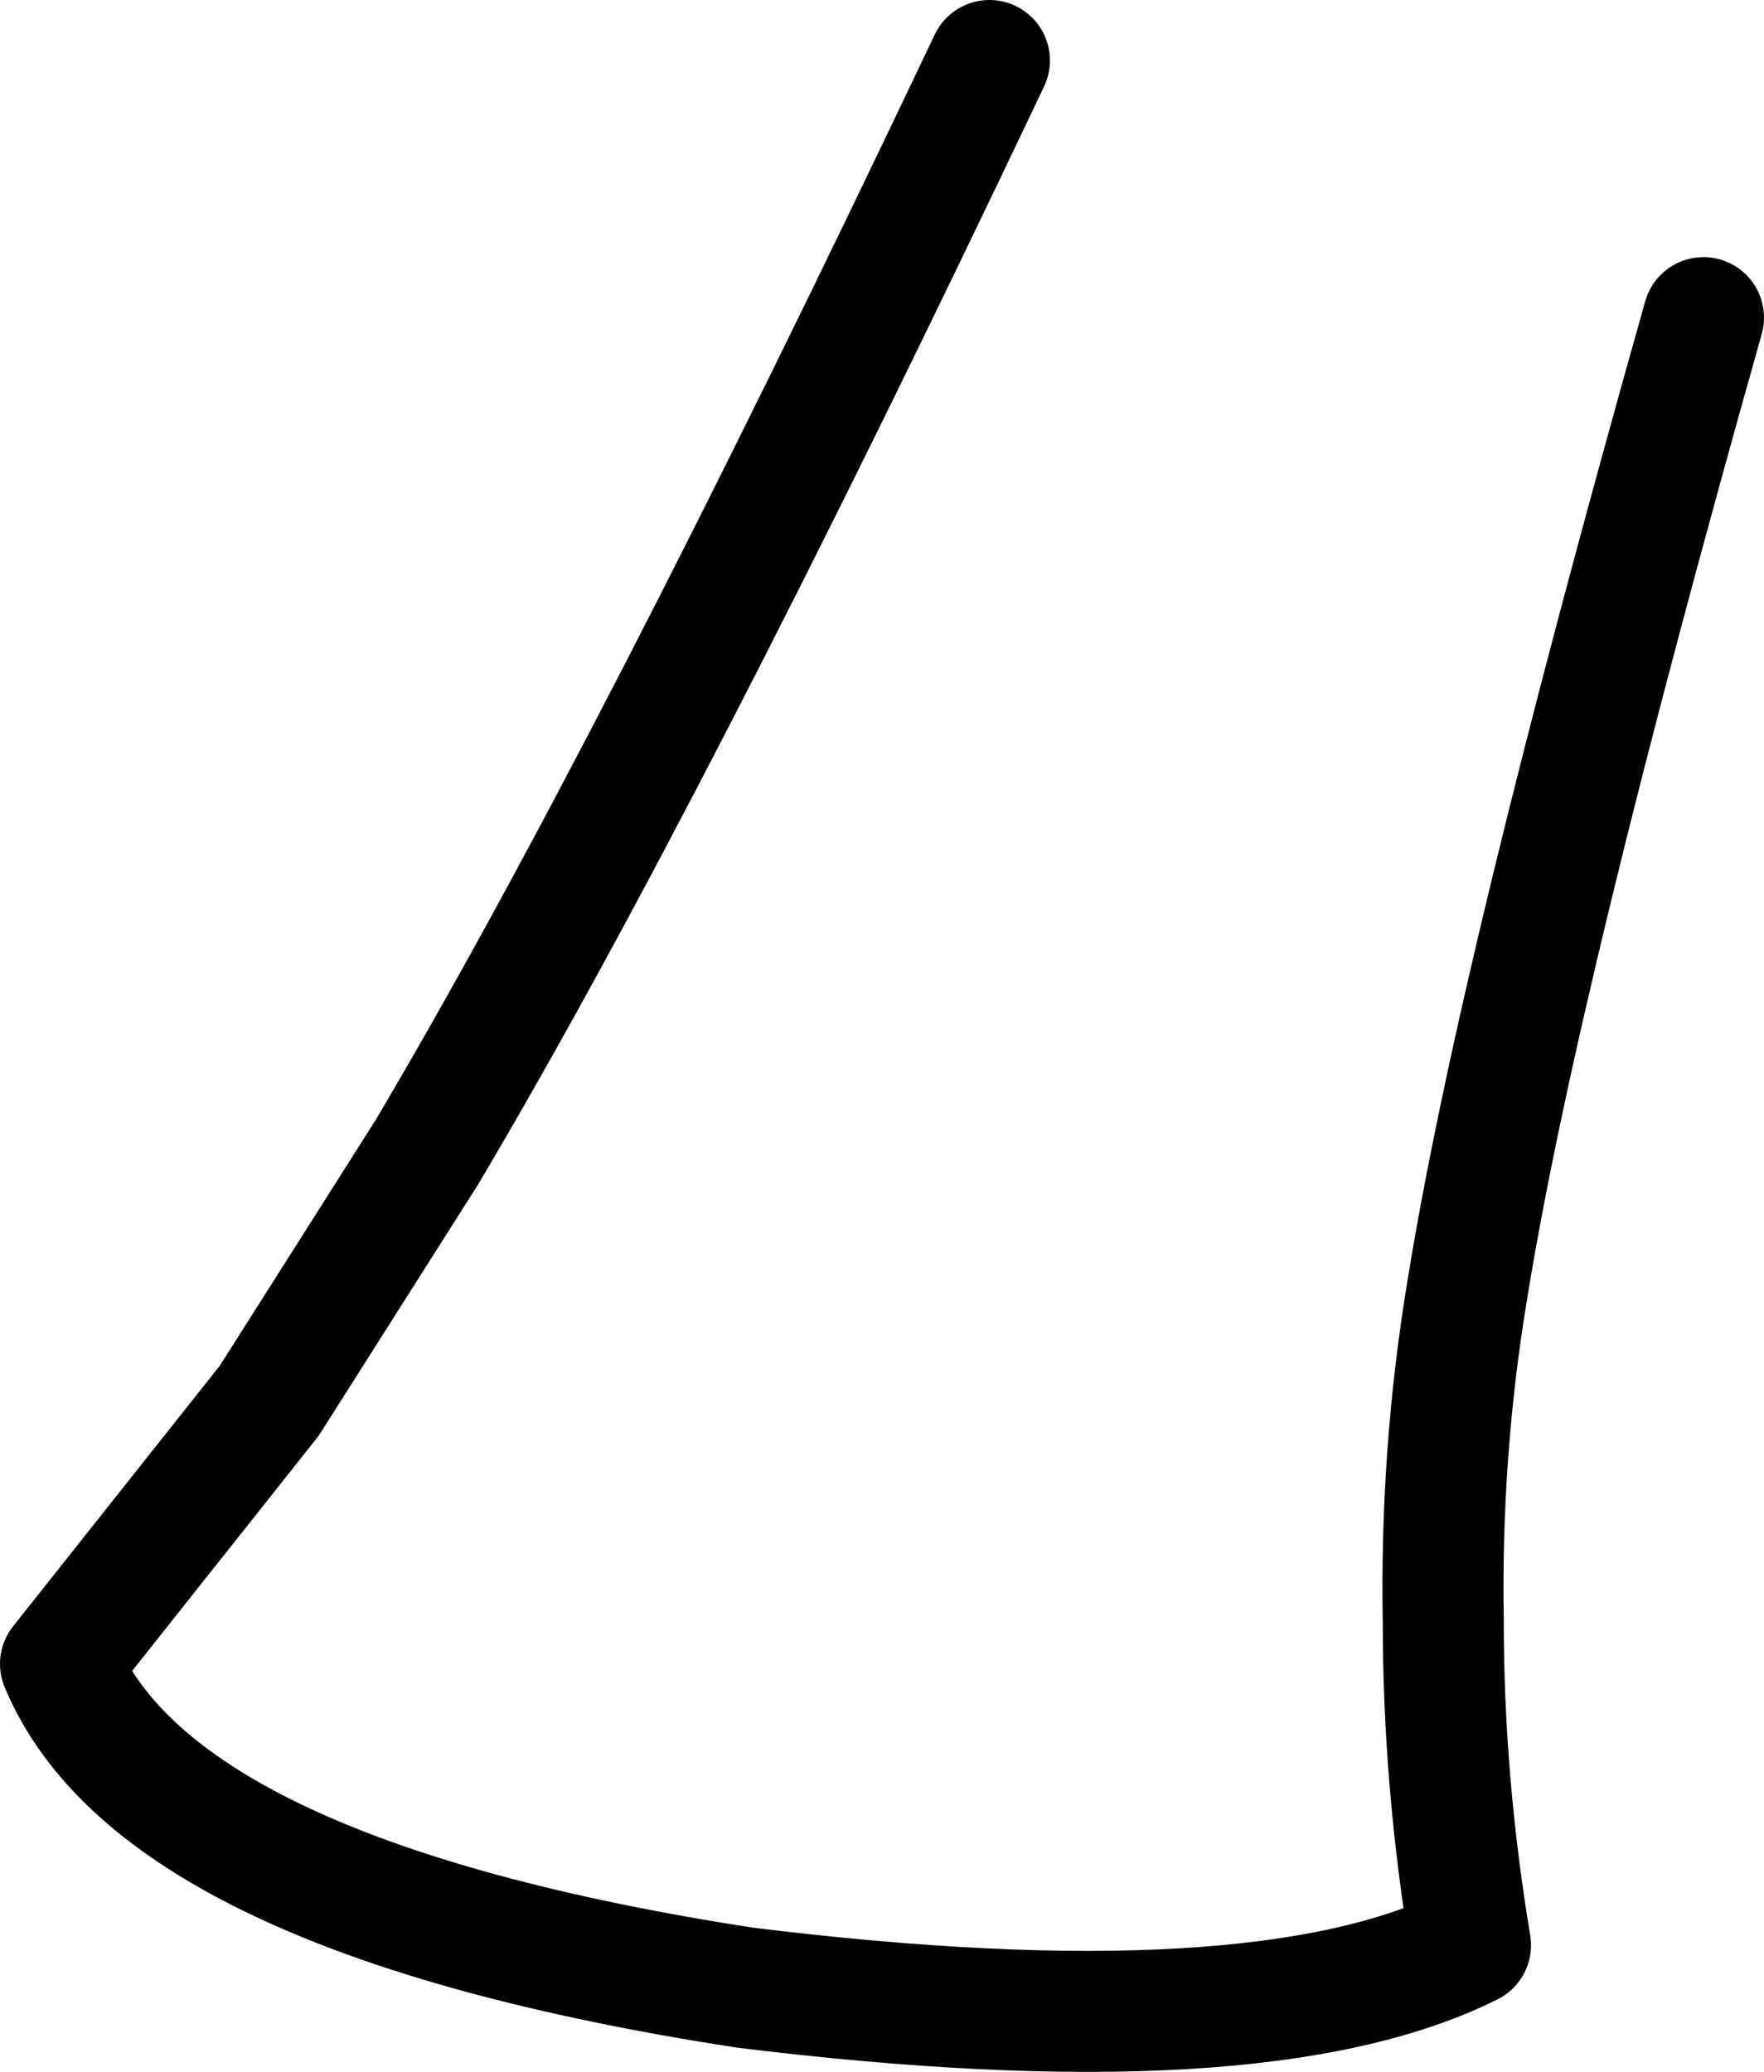 <?xml version="1.0" encoding="UTF-8" standalone="no"?>
<svg xmlns:xlink="http://www.w3.org/1999/xlink" height="34.25px" width="29.15px" xmlns="http://www.w3.org/2000/svg">
  <g transform="matrix(1.0, 0.0, 0.0, 1.0, 14.6, 17.1)">
    <path d="M1.75 -16.1 Q-3.9 -4.2 -7.55 1.95 L-10.15 6.05 -13.6 10.4 Q-12.0 14.25 -2.3 15.75 6.2 16.8 9.7 15.05 9.25 12.35 9.25 9.7 9.2 6.9 9.65 4.2 10.5 -1.05 13.55 -11.85" fill="none" stroke="#000000" stroke-linecap="round" stroke-linejoin="round" stroke-width="2.0"/>
  </g>
</svg>
